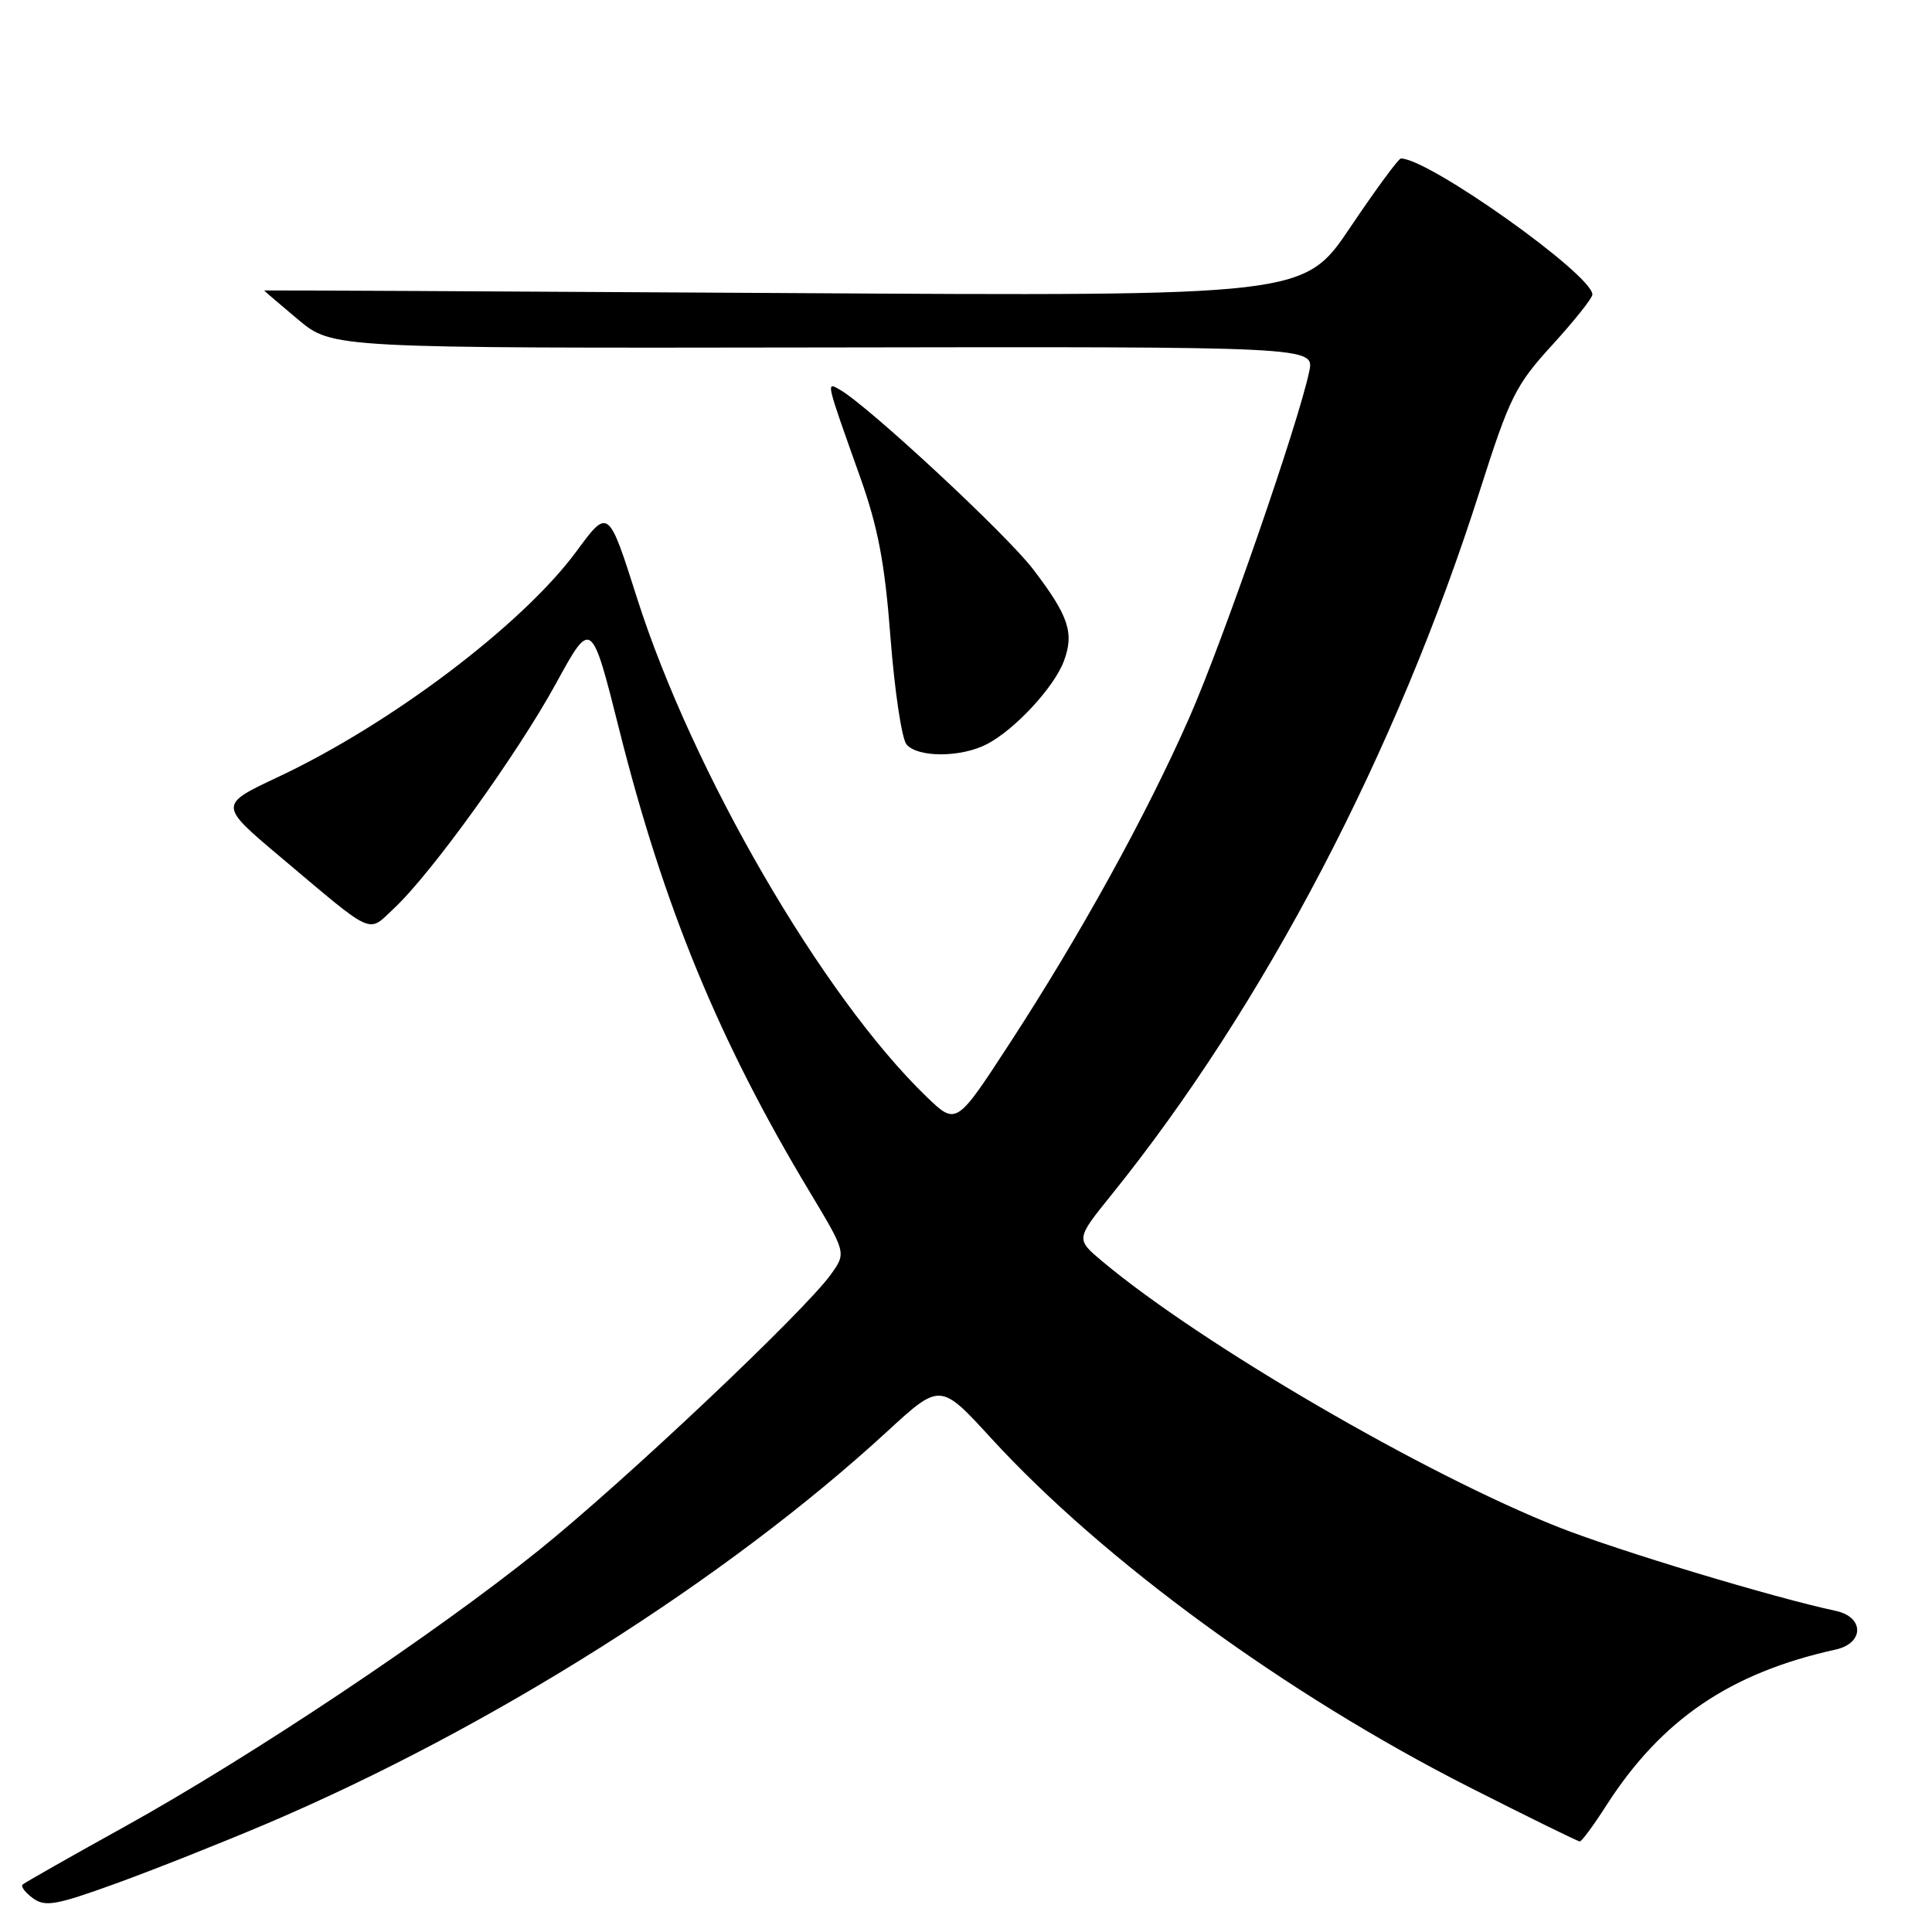 <?xml version="1.0" encoding="UTF-8" standalone="no"?>
<!DOCTYPE svg PUBLIC "-//W3C//DTD SVG 1.1//EN" "http://www.w3.org/Graphics/SVG/1.1/DTD/svg11.dtd" >
<svg xmlns="http://www.w3.org/2000/svg" xmlns:xlink="http://www.w3.org/1999/xlink" version="1.1" viewBox="0 0 256 256">
 <g >
 <path fill="currentColor"
d=" M 35.50 241.58 C 65.20 228.91 96.27 209.26 117.54 189.69 C 124.59 183.21 124.59 183.21 131.34 190.58 C 146.25 206.84 170.46 224.51 194.69 236.81 C 202.49 240.76 209.07 244.00 209.33 244.00 C 209.58 244.00 211.17 241.86 212.84 239.24 C 220.16 227.84 229.25 221.66 243.25 218.57 C 247.03 217.73 247.03 214.26 243.25 213.45 C 234.96 211.68 214.45 205.49 206.57 202.38 C 188.79 195.37 159.09 178.06 146.02 167.10 C 142.55 164.18 142.55 164.18 147.26 158.34 C 167.50 133.24 185.05 99.70 196.09 65.00 C 200.05 52.58 200.81 51.04 205.70 45.69 C 208.61 42.50 211.00 39.50 211.00 39.03 C 211.00 36.40 189.32 21.00 185.63 21.00 C 185.31 21.00 182.29 25.11 178.92 30.12 C 172.78 39.25 172.78 39.25 103.89 38.83 C 66.00 38.60 35.00 38.45 35.00 38.49 C 35.00 38.54 37.04 40.28 39.52 42.36 C 44.05 46.14 44.05 46.14 109.11 46.04 C 174.17 45.93 174.17 45.93 173.48 49.22 C 172.02 56.17 162.03 84.99 157.59 95.09 C 151.89 108.04 143.12 123.93 133.75 138.31 C 126.71 149.12 126.71 149.12 122.76 145.31 C 109.02 132.06 91.78 102.36 84.41 79.25 C 80.61 67.31 80.61 67.31 76.38 73.06 C 69.25 82.74 51.84 95.91 36.84 102.96 C 28.97 106.66 28.97 106.66 37.19 113.58 C 49.77 124.18 48.67 123.68 52.21 120.36 C 57.16 115.74 68.51 99.97 73.63 90.64 C 78.36 81.99 78.36 81.99 82.07 96.75 C 87.94 120.12 95.27 137.92 107.18 157.75 C 112.14 166.00 112.14 166.00 110.13 168.82 C 106.66 173.70 82.83 196.21 71.44 205.38 C 57.63 216.50 33.36 232.70 16.50 242.05 C 9.35 246.01 3.28 249.46 3.00 249.71 C 2.73 249.96 3.34 250.78 4.36 251.52 C 5.98 252.71 7.42 252.45 15.37 249.57 C 20.39 247.75 29.46 244.15 35.50 241.58 Z  M 130.80 98.59 C 134.51 96.64 139.65 91.09 140.96 87.62 C 142.37 83.88 141.61 81.61 136.91 75.45 C 133.39 70.82 114.96 53.70 111.26 51.62 C 109.45 50.59 109.39 50.34 113.95 63.15 C 116.36 69.93 117.24 74.57 118.00 84.54 C 118.54 91.54 119.49 97.88 120.11 98.63 C 121.59 100.41 127.36 100.39 130.80 98.59 Z "/>
</g>
</svg>
